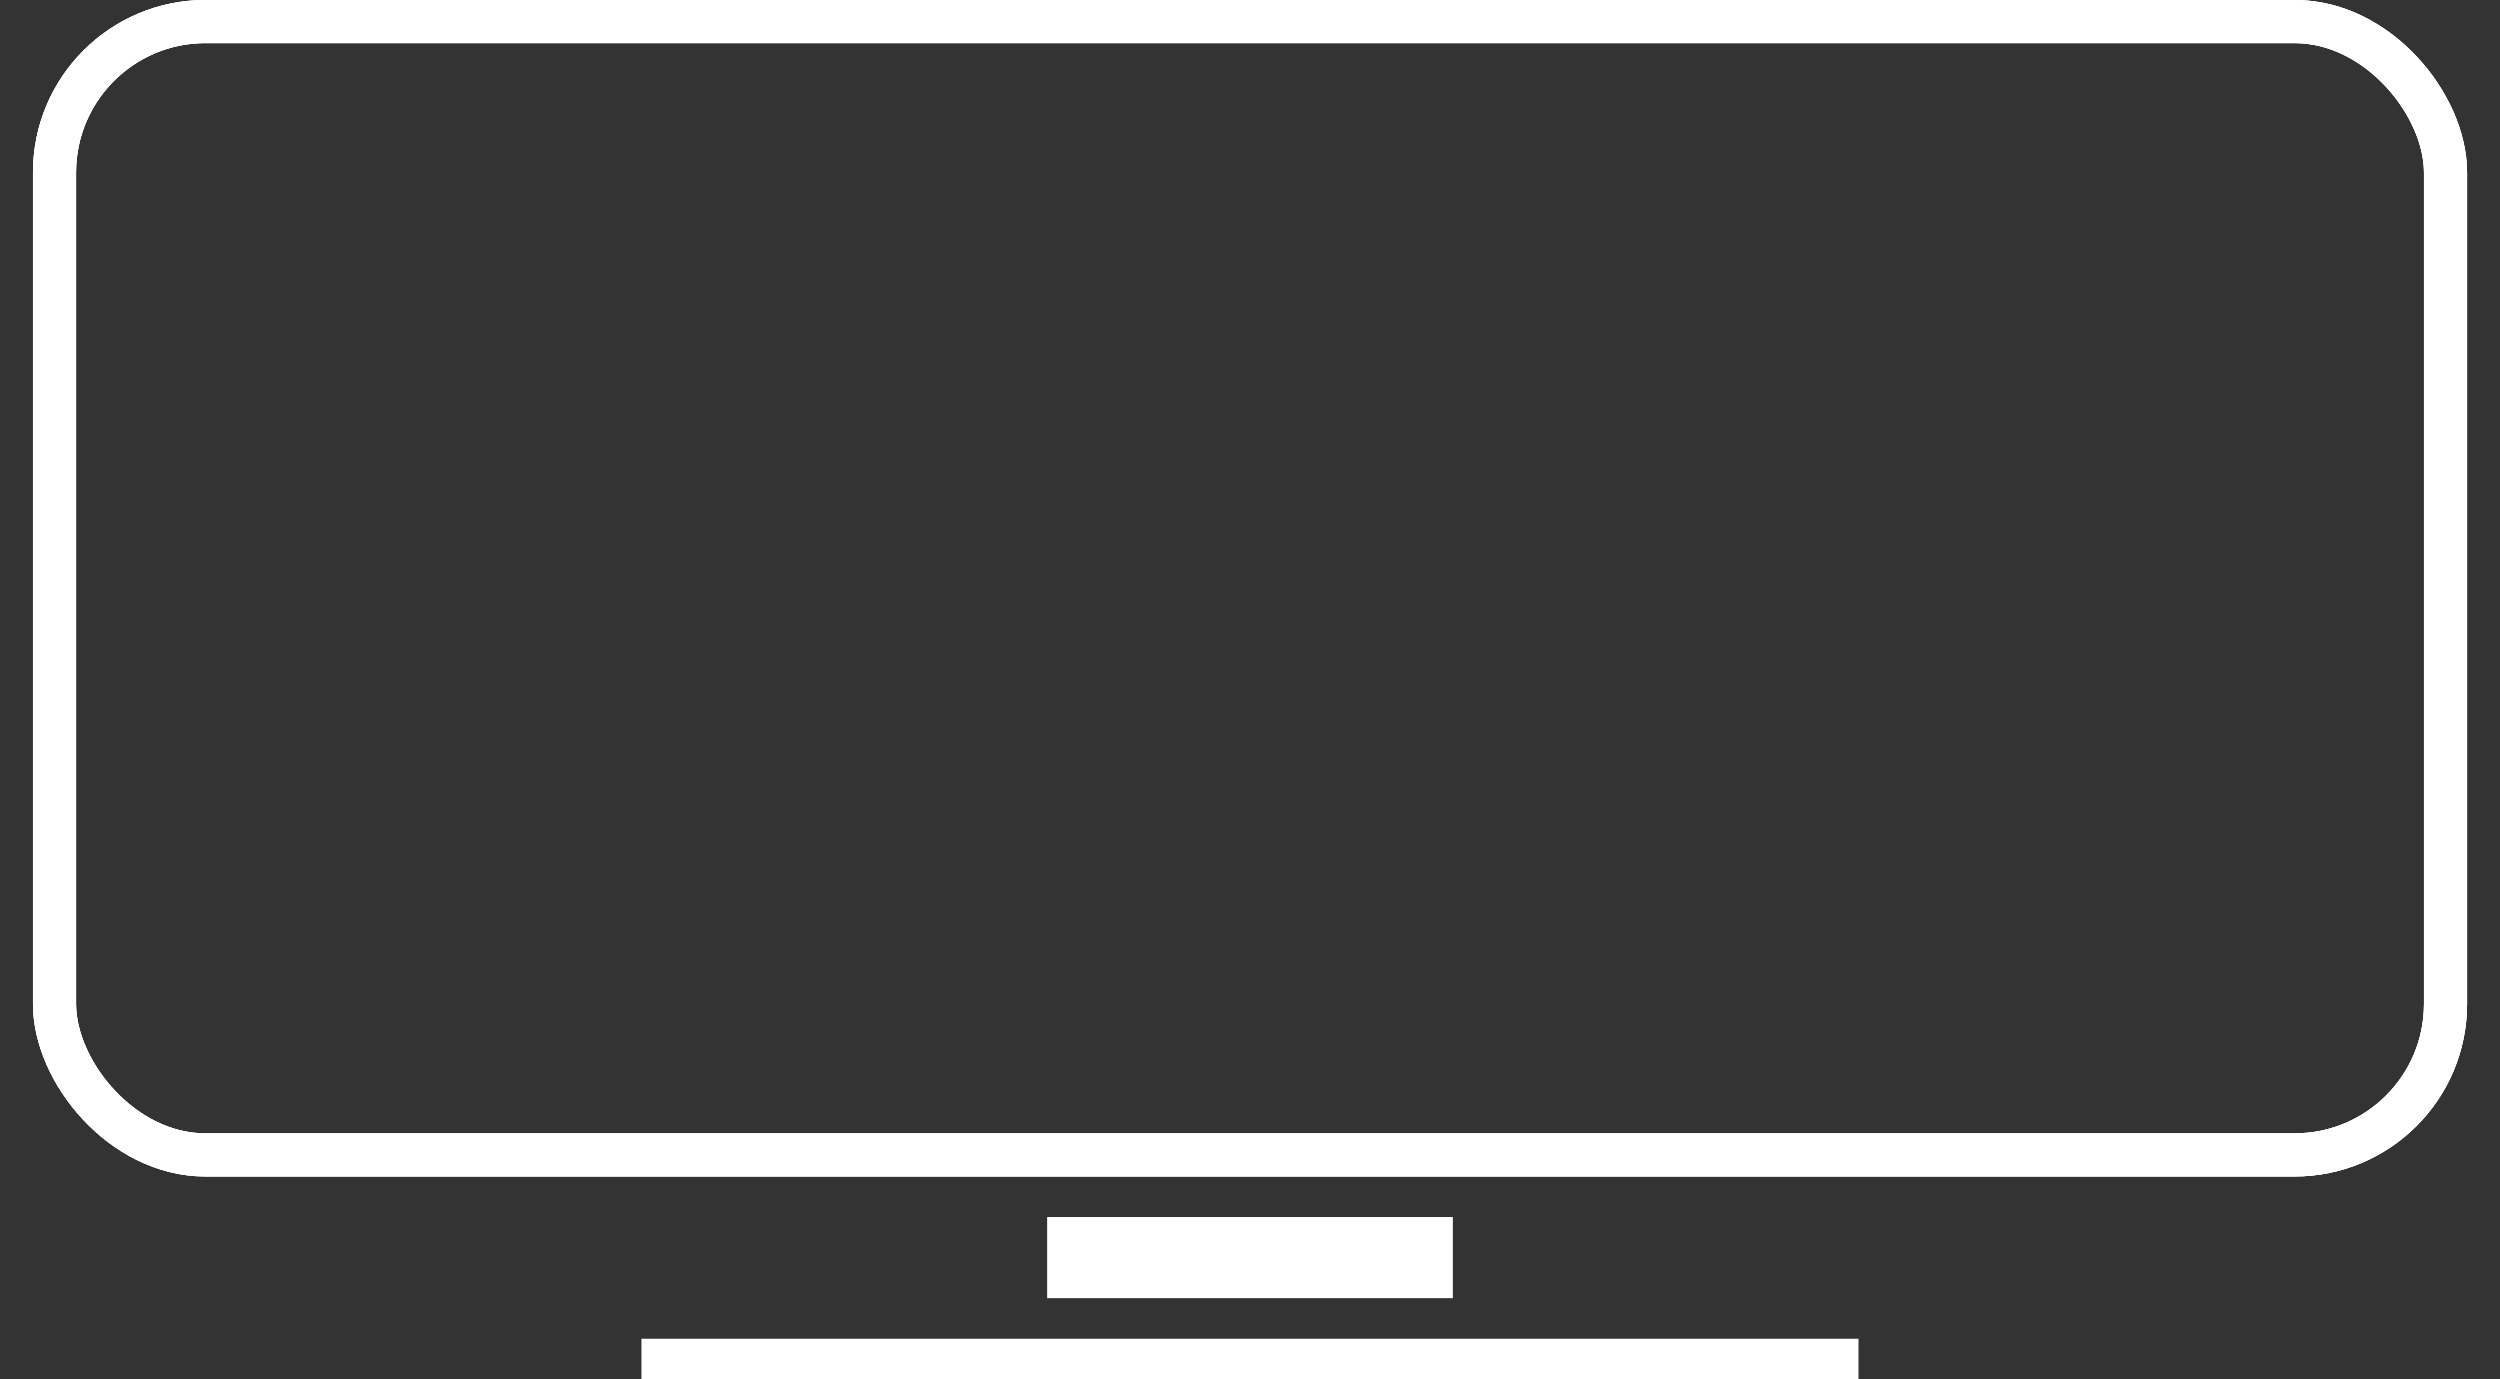 <svg width="58" height="32" viewBox="0 0 58 32" fill="none" xmlns="http://www.w3.org/2000/svg">
<rect x="0" y="0" width="58" height="32" fill="#333333" stroke="none"/>
<rect x="1.265" y="0.5" width="55.471" height="26.294" rx="3.5" stroke="white"/>
<rect x="1.265" y="0.5" width="55.471" height="26.294" rx="3.5" stroke="white"/>
<rect x="1.265" y="0.5" width="55.471" height="26.294" rx="3.5" stroke="white"/>
<rect x="14.882" y="31.059" width="28.235" height="0.941" fill="white"/>
<rect x="24.294" y="28.235" width="9.412" height="1.882" fill="white"/>
</svg>
